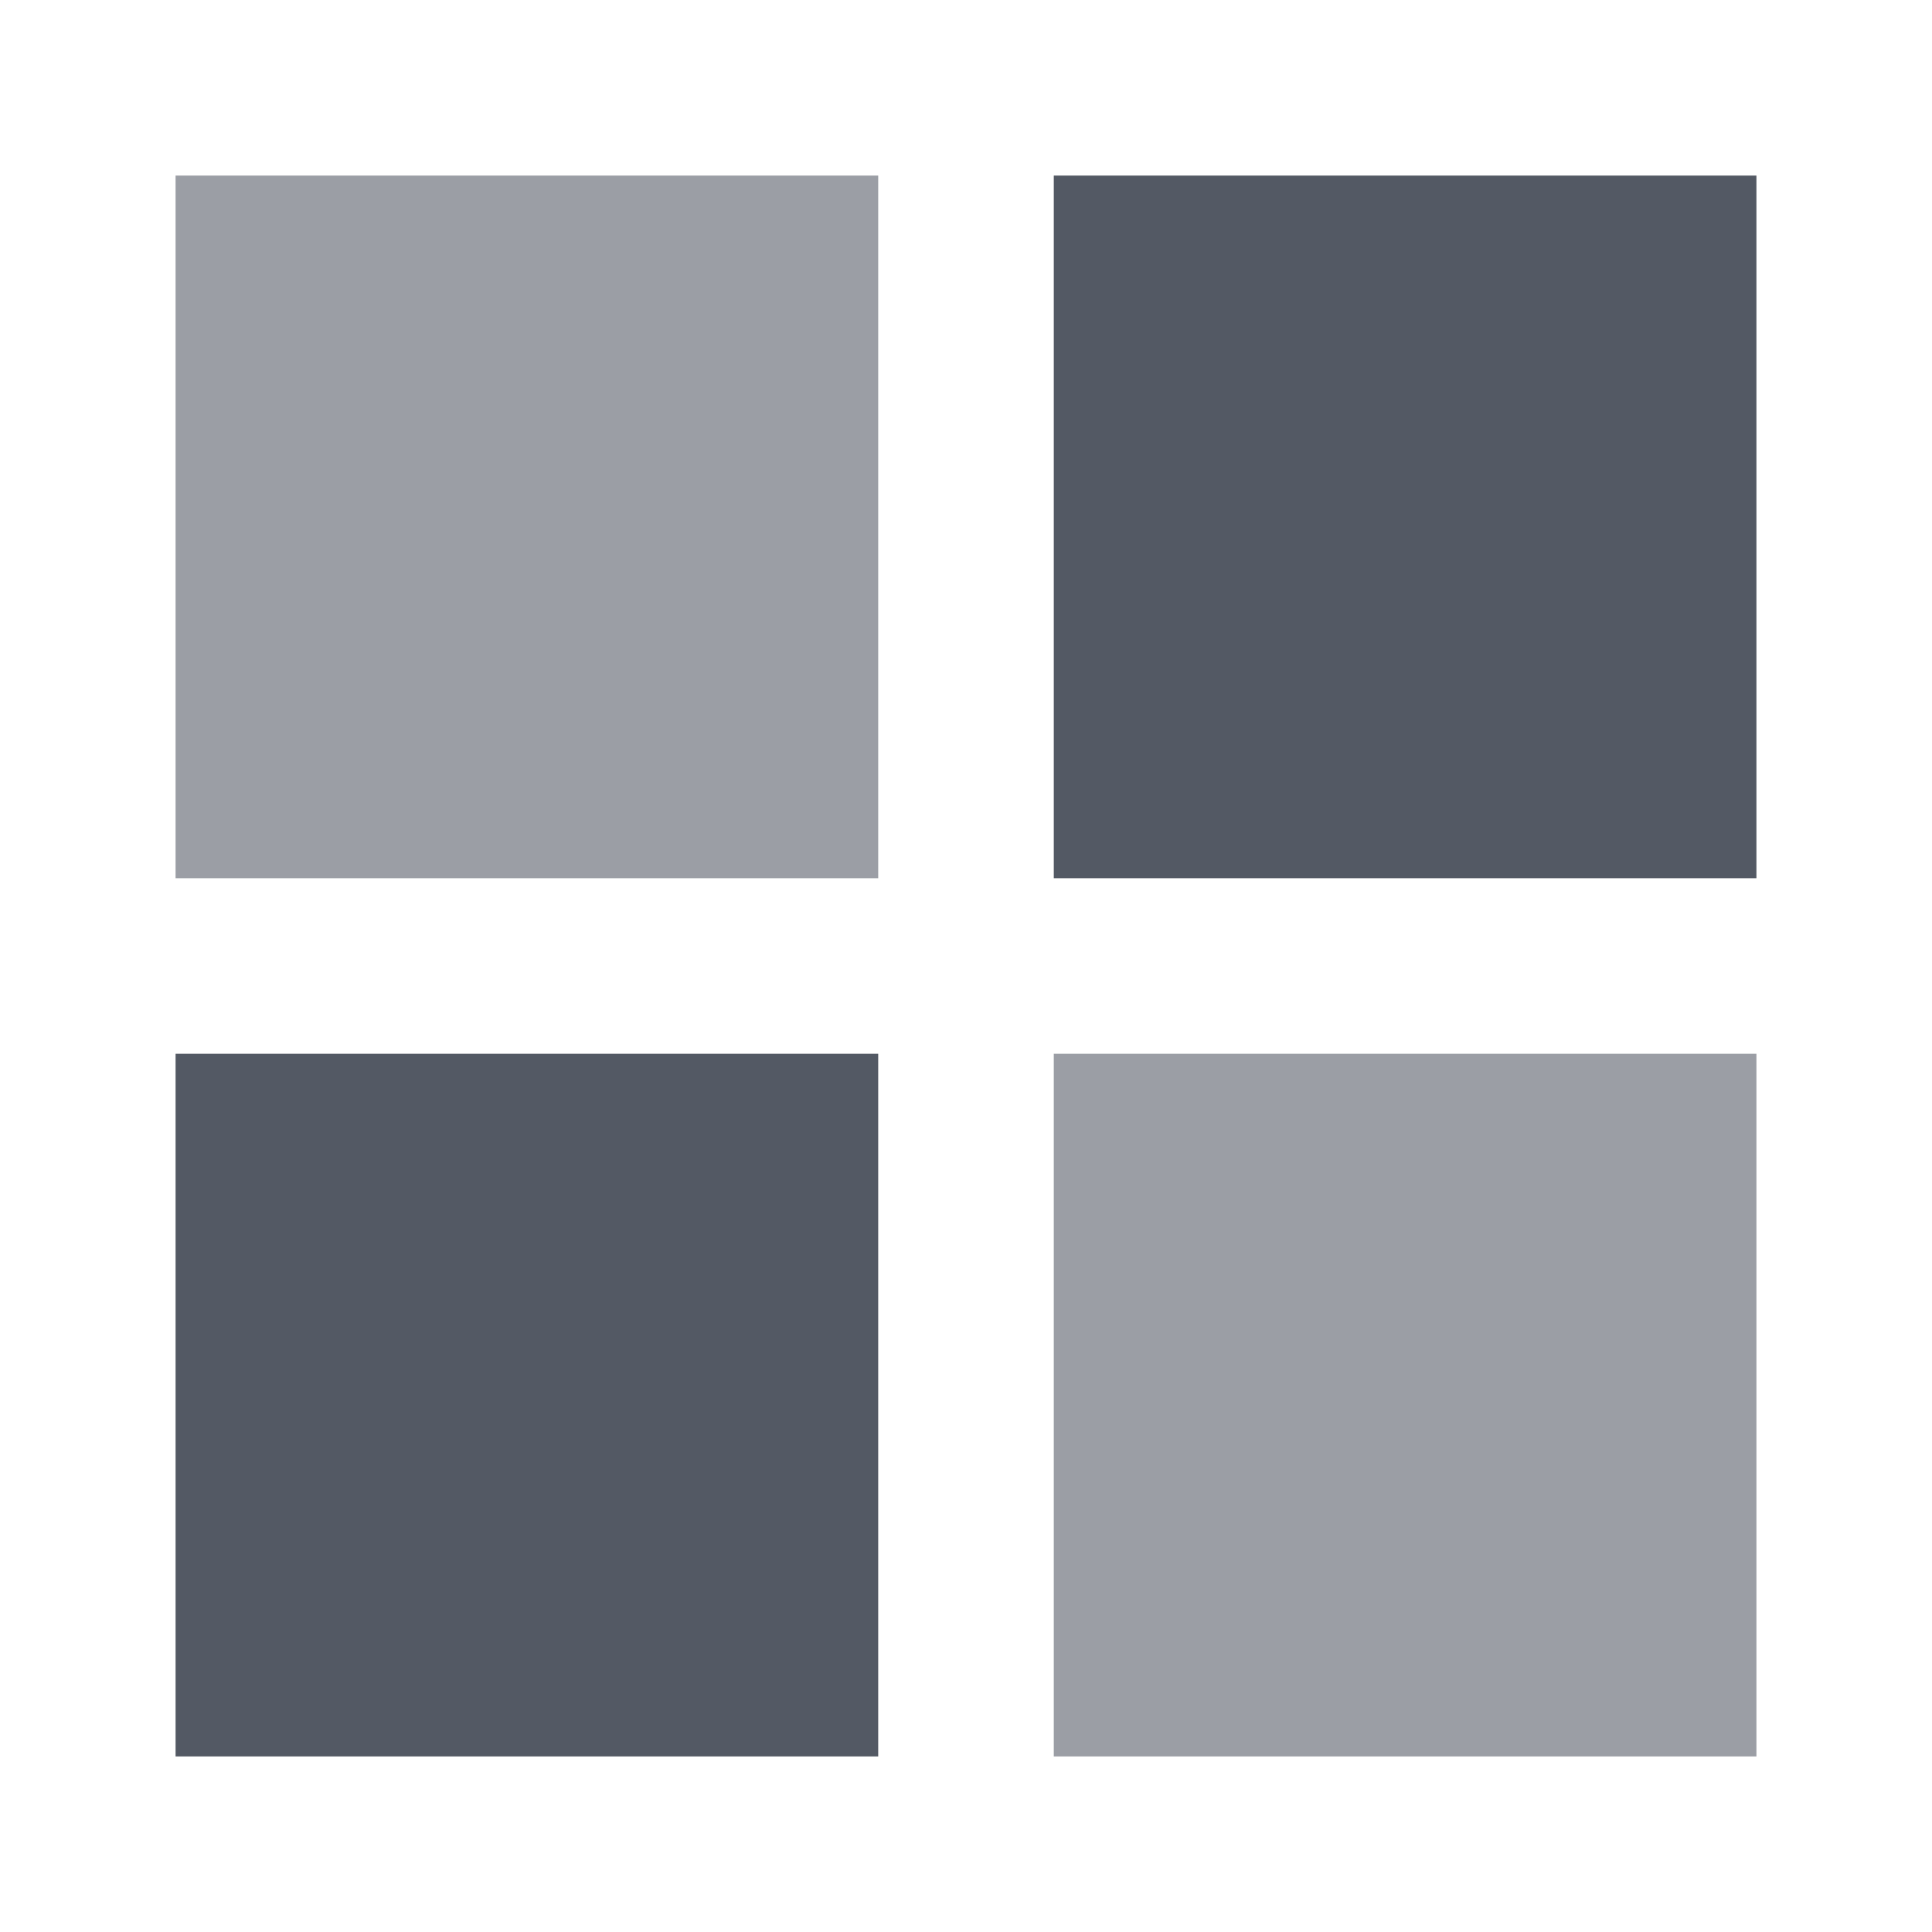 <?xml version="1.0" encoding="UTF-8" standalone="no"?>
<!-- Created with Inkscape (http://www.inkscape.org/) -->

<svg
   xmlns:dc="http://purl.org/dc/elements/1.1/"
   xmlns:cc="http://creativecommons.org/ns#"
   xmlns:rdf="http://www.w3.org/1999/02/22-rdf-syntax-ns#"
   xmlns:svg="http://www.w3.org/2000/svg"
   xmlns="http://www.w3.org/2000/svg"
   xmlns:sodipodi="http://sodipodi.sourceforge.net/DTD/sodipodi-0.dtd"
   xmlns:inkscape="http://www.inkscape.org/namespaces/inkscape"
   width="22"
   height="22"
   viewBox="0 0 5.821 5.821"
   version="1.1"
   id="svg8"
   inkscape:version="0.92.1 r15371"
   sodipodi:docname="view-list-icons.svg">
  <defs
     id="defs2" />
  <sodipodi:namedview
     id="base"
     pagecolor="#ffffff"
     bordercolor="#666666"
     borderopacity="1.0"
     inkscape:pageopacity="0.0"
     inkscape:pageshadow="2"
     inkscape:zoom="22.627416"
     inkscape:cx="10.588741"
     inkscape:cy="5.5417646"
     inkscape:document-units="mm"
     inkscape:current-layer="layer1"
     showgrid="true"
     units="px"
     inkscape:window-width="1920"
     inkscape:window-height="1040"
     inkscape:window-x="0"
     inkscape:window-y="0"
     inkscape:window-maximized="1">
    <inkscape:grid
       type="xygrid"
       id="grid10"
       spacingx="0.265"
       spacingy="0.265" />
  </sodipodi:namedview>
  <g
     inkscape:label="Capa 1"
     inkscape:groupmode="layer"
     id="layer1"
     transform="translate(0,-291.179)">
    <rect
       style="opacity:1;fill:#535964;fill-opacity:0.58;stroke:none;stroke-width:1.143;stroke-miterlimit:4;stroke-dasharray:none;stroke-opacity:1"
       id="rect4539"
       width="2.117"
       height="2.117"
       x="0.529"
       y="291.708" />
    <rect
       y="291.708"
       x="3.175"
       height="2.117"
       width="2.117"
       id="rect4543"
       style="opacity:1;fill:#535964;fill-opacity:1;stroke:none;stroke-width:1.143;stroke-miterlimit:4;stroke-dasharray:none;stroke-opacity:1" />
    <rect
       y="294.354"
       x="0.529"
       height="2.117"
       width="2.117"
       id="rect4545"
       style="opacity:1;fill:#535964;fill-opacity:1;stroke:none;stroke-width:1.143;stroke-miterlimit:4;stroke-dasharray:none;stroke-opacity:1" />
    <rect
       style="opacity:1;fill:#535964;fill-opacity:0.58;stroke:none;stroke-width:1.143;stroke-miterlimit:4;stroke-dasharray:none;stroke-opacity:1"
       id="rect4547"
       width="2.117"
       height="2.117"
       x="3.175"
       y="294.354" />
  </g>
</svg>
